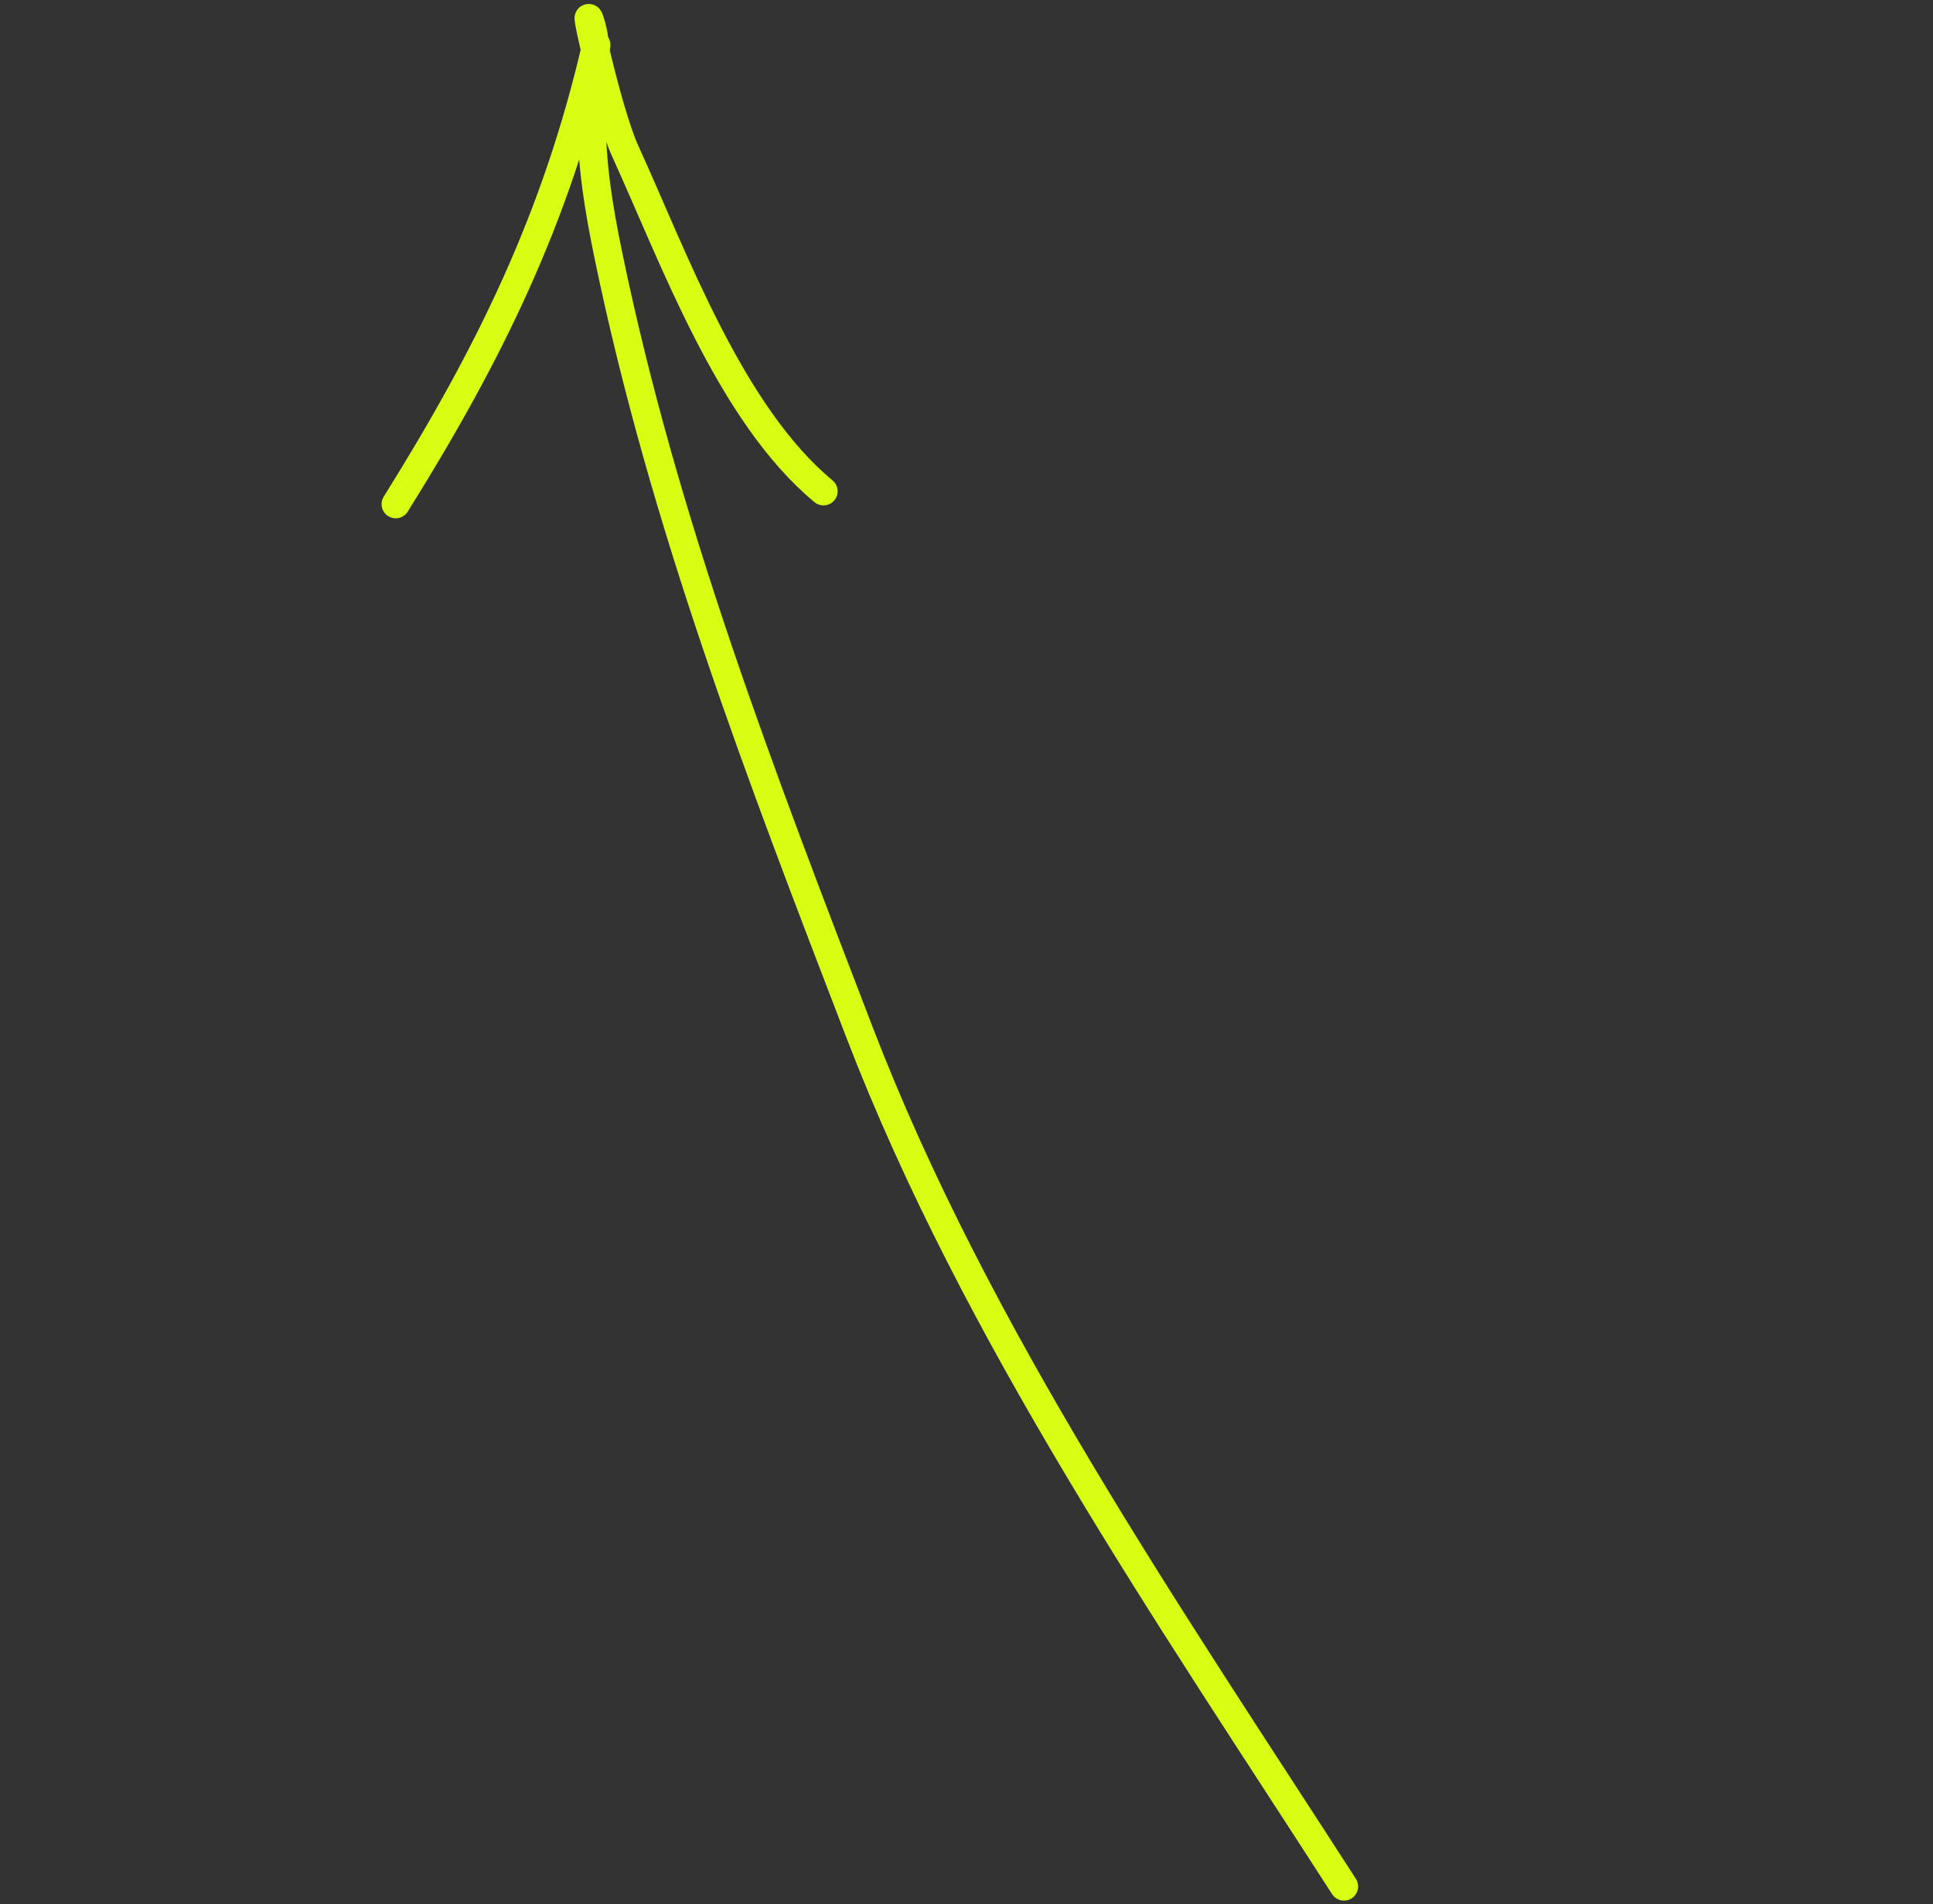 <?xml version="1.0" encoding="UTF-8"?> <svg xmlns="http://www.w3.org/2000/svg" width="410" height="404" viewBox="0 0 410 404" fill="none"><rect x="0" y="0" width="410" height="404" fill="#333333" stroke="none"/> <path d="M285.067 400.215C248.024 342.703 206.938 283.11 182.268 218.909C161.385 164.564 140.824 111.253 129.036 54.147C127.043 44.493 125.355 34.56 125.543 24.652C125.653 18.857 127.084 11.192 125.471 5.565C122.956 -3.21 128.797 23.706 132.59 32.008C142.936 54.654 154.833 87.766 174.666 104.219" stroke="#D8FD12" stroke-width="6" stroke-linecap="round"></path> <path d="M126.478 9.555C117.942 46.494 103.726 75.259 83.935 106.956" stroke="#D8FD12" stroke-width="6" stroke-linecap="round"></path> </svg> 